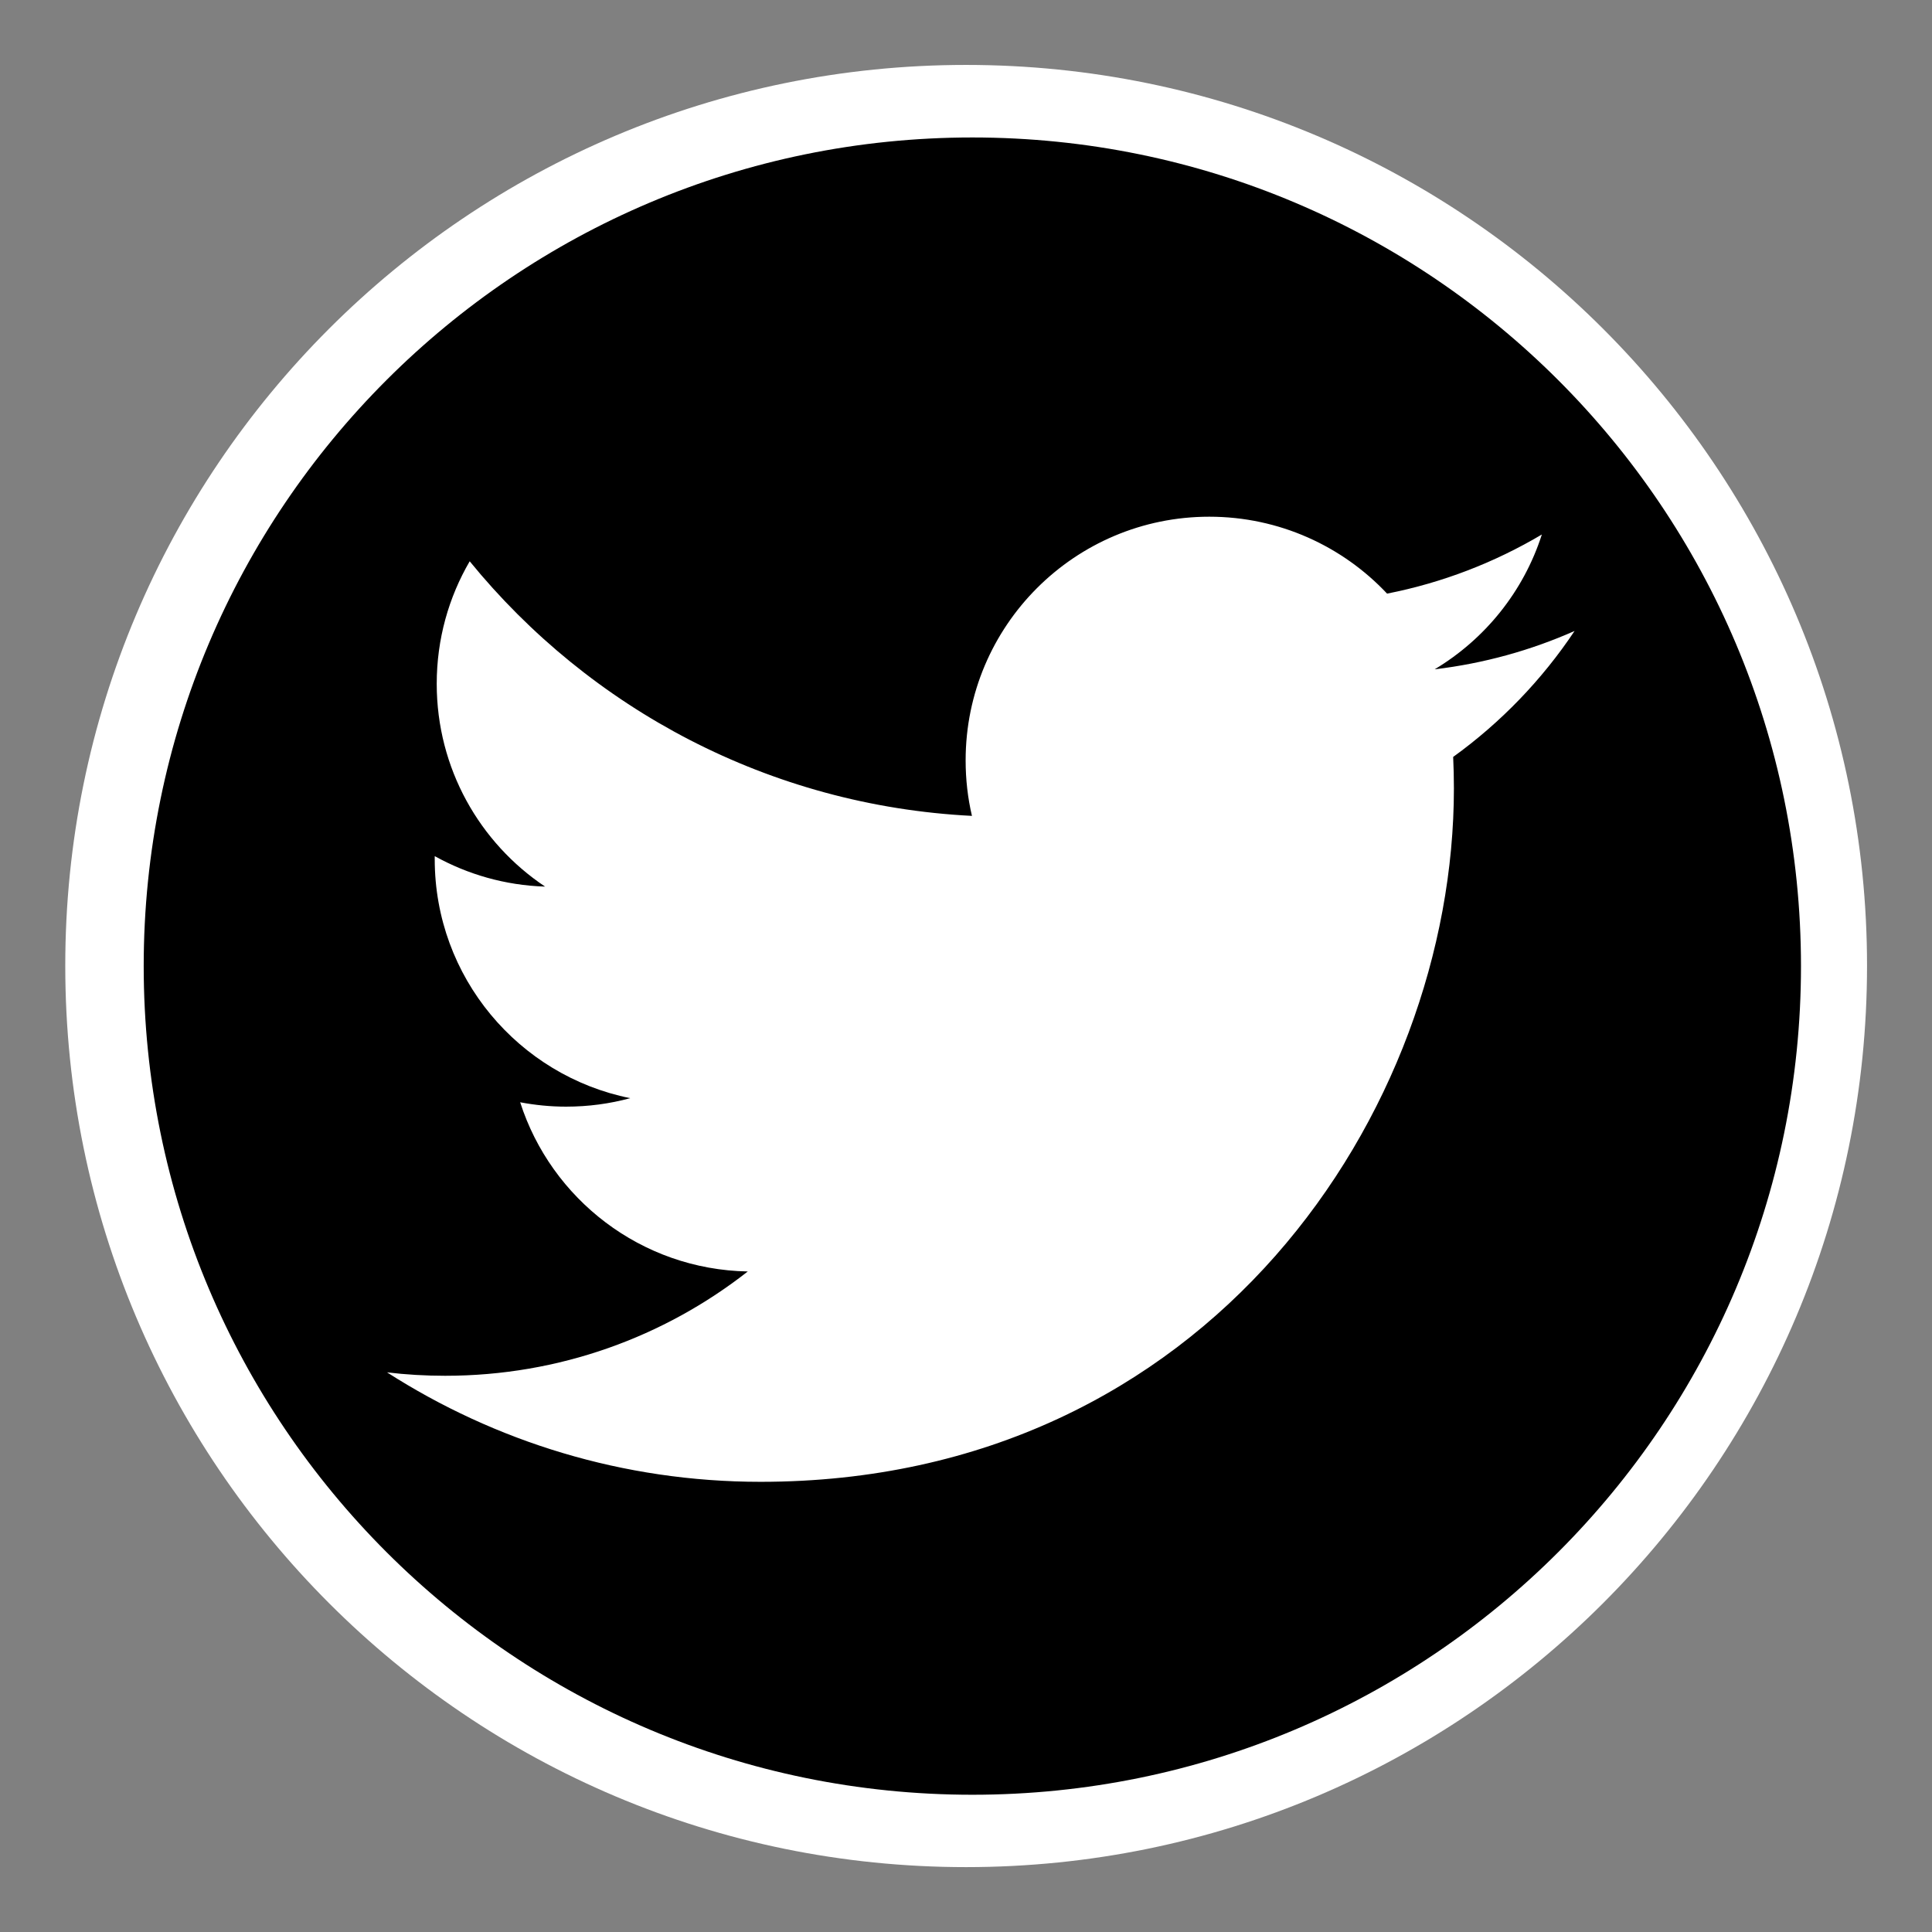 <?xml version="1.0" encoding="utf-8"?>
<!-- Generator: Adobe Illustrator 15.1.0, SVG Export Plug-In . SVG Version: 6.00 Build 0)  -->
<!DOCTYPE svg PUBLIC "-//W3C//DTD SVG 1.1//EN" "http://www.w3.org/Graphics/SVG/1.1/DTD/svg11.dtd">
<svg version="1.1"
	 id="Layer_1" sodipodi:docname="ecobee.svg" inkscape:version="0.48.2 r9819" xmlns:cc="http://creativecommons.org/ns#" xmlns:dc="http://purl.org/dc/elements/1.1/" xmlns:rdf="http://www.w3.org/1999/02/22-rdf-syntax-ns#" xmlns:inkscape="http://www.inkscape.org/namespaces/inkscape" xmlns:sodipodi="http://sodipodi.sourceforge.net/DTD/sodipodi-0.dtd" xmlns:svg="http://www.w3.org/2000/svg"
	 xmlns="http://www.w3.org/2000/svg" xmlns:xlink="http://www.w3.org/1999/xlink" x="0px" y="0px" width="44.637px"
	 height="44.637px" viewBox="0 0 44.637 44.637" enable-background="new 0 0 44.637 44.637" xml:space="preserve">
<rect x="0" y="0" width="44.637" height="44.637" fill="#808080" stroke="none"/>
<title>Layer 1</title>
<path fill="#FFFFFF" d="M22.32,43.138c-11.498,0-20.812-9.322-20.812-20.818C1.501,10.823,10.821,1.5,22.32,1.5
	c11.496,0,20.816,9.323,20.816,20.812C43.136,33.815,33.816,43.138,22.32,43.138z"/>
<g>
	<path d="M22.465,3.176C11.892,3.176,3.32,11.747,3.32,22.32c0,10.573,8.571,19.146,19.146,19.146S41.61,32.895,41.61,22.321
		C41.61,11.748,33.039,3.176,22.465,3.176z M33.574,17.488c0.011,0.241,0.017,0.484,0.017,0.729c0,7.44-5.663,16.019-16.018,16.019
		c-3.18,0-6.139-0.933-8.631-2.529c0.44,0.053,0.89,0.079,1.344,0.079c2.638,0,5.064-0.9,6.991-2.41
		c-2.464-0.045-4.542-1.673-5.259-3.909c0.344,0.065,0.696,0.101,1.06,0.101c0.514,0,1.011-0.067,1.482-0.196
		c-2.575-0.519-4.516-2.793-4.516-5.521c0-0.023,0-0.047,0-0.071c0.76,0.422,1.627,0.675,2.55,0.704
		c-1.511-1.009-2.504-2.731-2.504-4.686c0-1.032,0.277-1.999,0.762-2.83c2.777,3.406,6.925,5.646,11.604,5.882
		c-0.097-0.412-0.146-0.842-0.146-1.283c0-3.108,2.521-5.629,5.629-5.629c1.619,0,3.082,0.685,4.108,1.777
		c1.283-0.252,2.488-0.721,3.576-1.366c-0.421,1.315-1.313,2.418-2.477,3.115c1.14-0.136,2.225-0.439,3.233-0.886
		C35.629,15.703,34.675,16.694,33.574,17.488z"/>
</g>
</svg>
